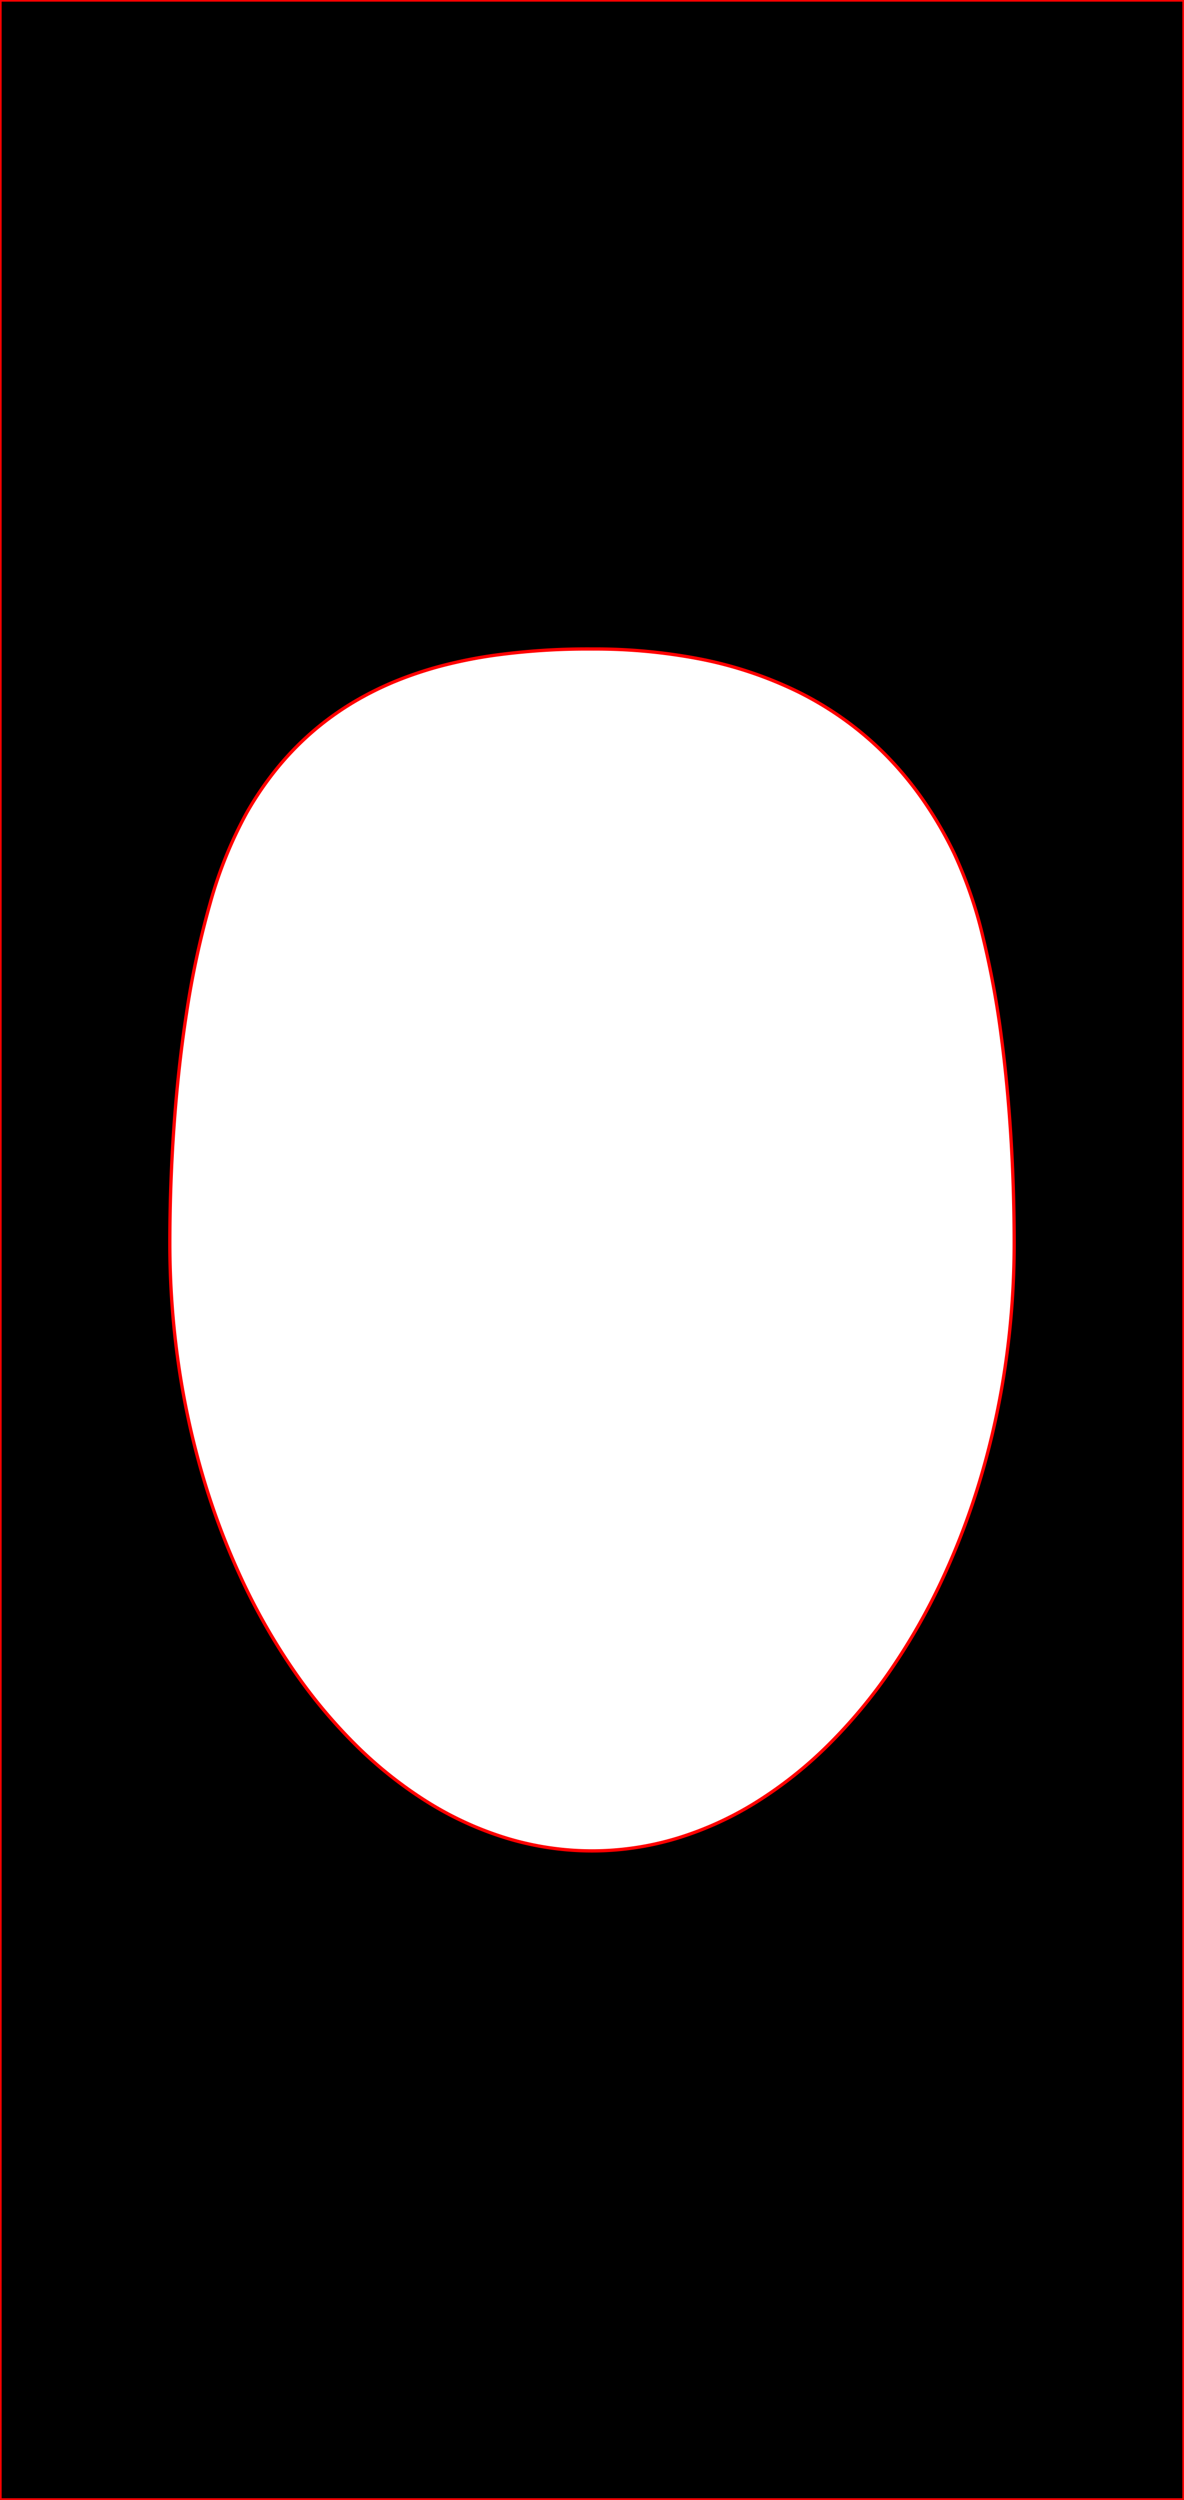 <svg xmlns="http://www.w3.org/2000/svg" width="360" height="760.001" viewBox="0 0 360 760.001">
    <path data-name="Exclusión 1" d="M-2470 1027h-360V267h360v760zm-180-562.7a207.564 207.564 0 0 0-30.173 1.985 142.136 142.136 0 0 0-14.631 2.9 114.4 114.4 0 0 0-14.047 4.555 97.046 97.046 0 0 0-13.253 6.489 88.666 88.666 0 0 0-12.25 8.7 89.173 89.173 0 0 0-11.037 11.2 99.427 99.427 0 0 0-9.609 13.993 128.153 128.153 0 0 0-11.1 27.47 267.38 267.38 0 0 0-7.2 33.5c-1.724 11.152-3.034 23.172-3.893 35.727a502.67 502.67 0 0 0-1.168 34.156 257.509 257.509 0 0 0 2.608 36.586 245.146 245.146 0 0 0 7.48 34.373 223 223 0 0 0 11.835 31.339 192.271 192.271 0 0 0 15.675 27.483 157.622 157.622 0 0 0 19 22.806 125.363 125.363 0 0 0 21.8 17.307 101.308 101.308 0 0 0 24.1 10.987A89.64 89.64 0 0 0-2650 829.7a89.639 89.639 0 0 0 25.87-3.845 101.313 101.313 0 0 0 24.1-10.987 125.361 125.361 0 0 0 21.8-17.307 157.651 157.651 0 0 0 19-22.806 192.273 192.273 0 0 0 15.674-27.483 222.937 222.937 0 0 0 11.835-31.339 245.169 245.169 0 0 0 7.48-34.373 257.509 257.509 0 0 0 2.608-36.586c0-10.069-.3-20.289-.885-30.377-.659-11.31-1.668-22.153-3-32.227a279.594 279.594 0 0 0-5.635-30.587 132.607 132.607 0 0 0-8.786-25.457 119.332 119.332 0 0 0-9.556-16.351 104.188 104.188 0 0 0-11.19-13.451 98.752 98.752 0 0 0-12.607-10.772 101.6 101.6 0 0 0-13.807-8.315 119.92 119.92 0 0 0-30.349-10.149A168.664 168.664 0 0 0-2650 464.3z" transform="translate(2830 -267)" style="fill:#00000064;mix-blend-mode:multiply;isolation:isolate" stroke="red"/>
</svg>
